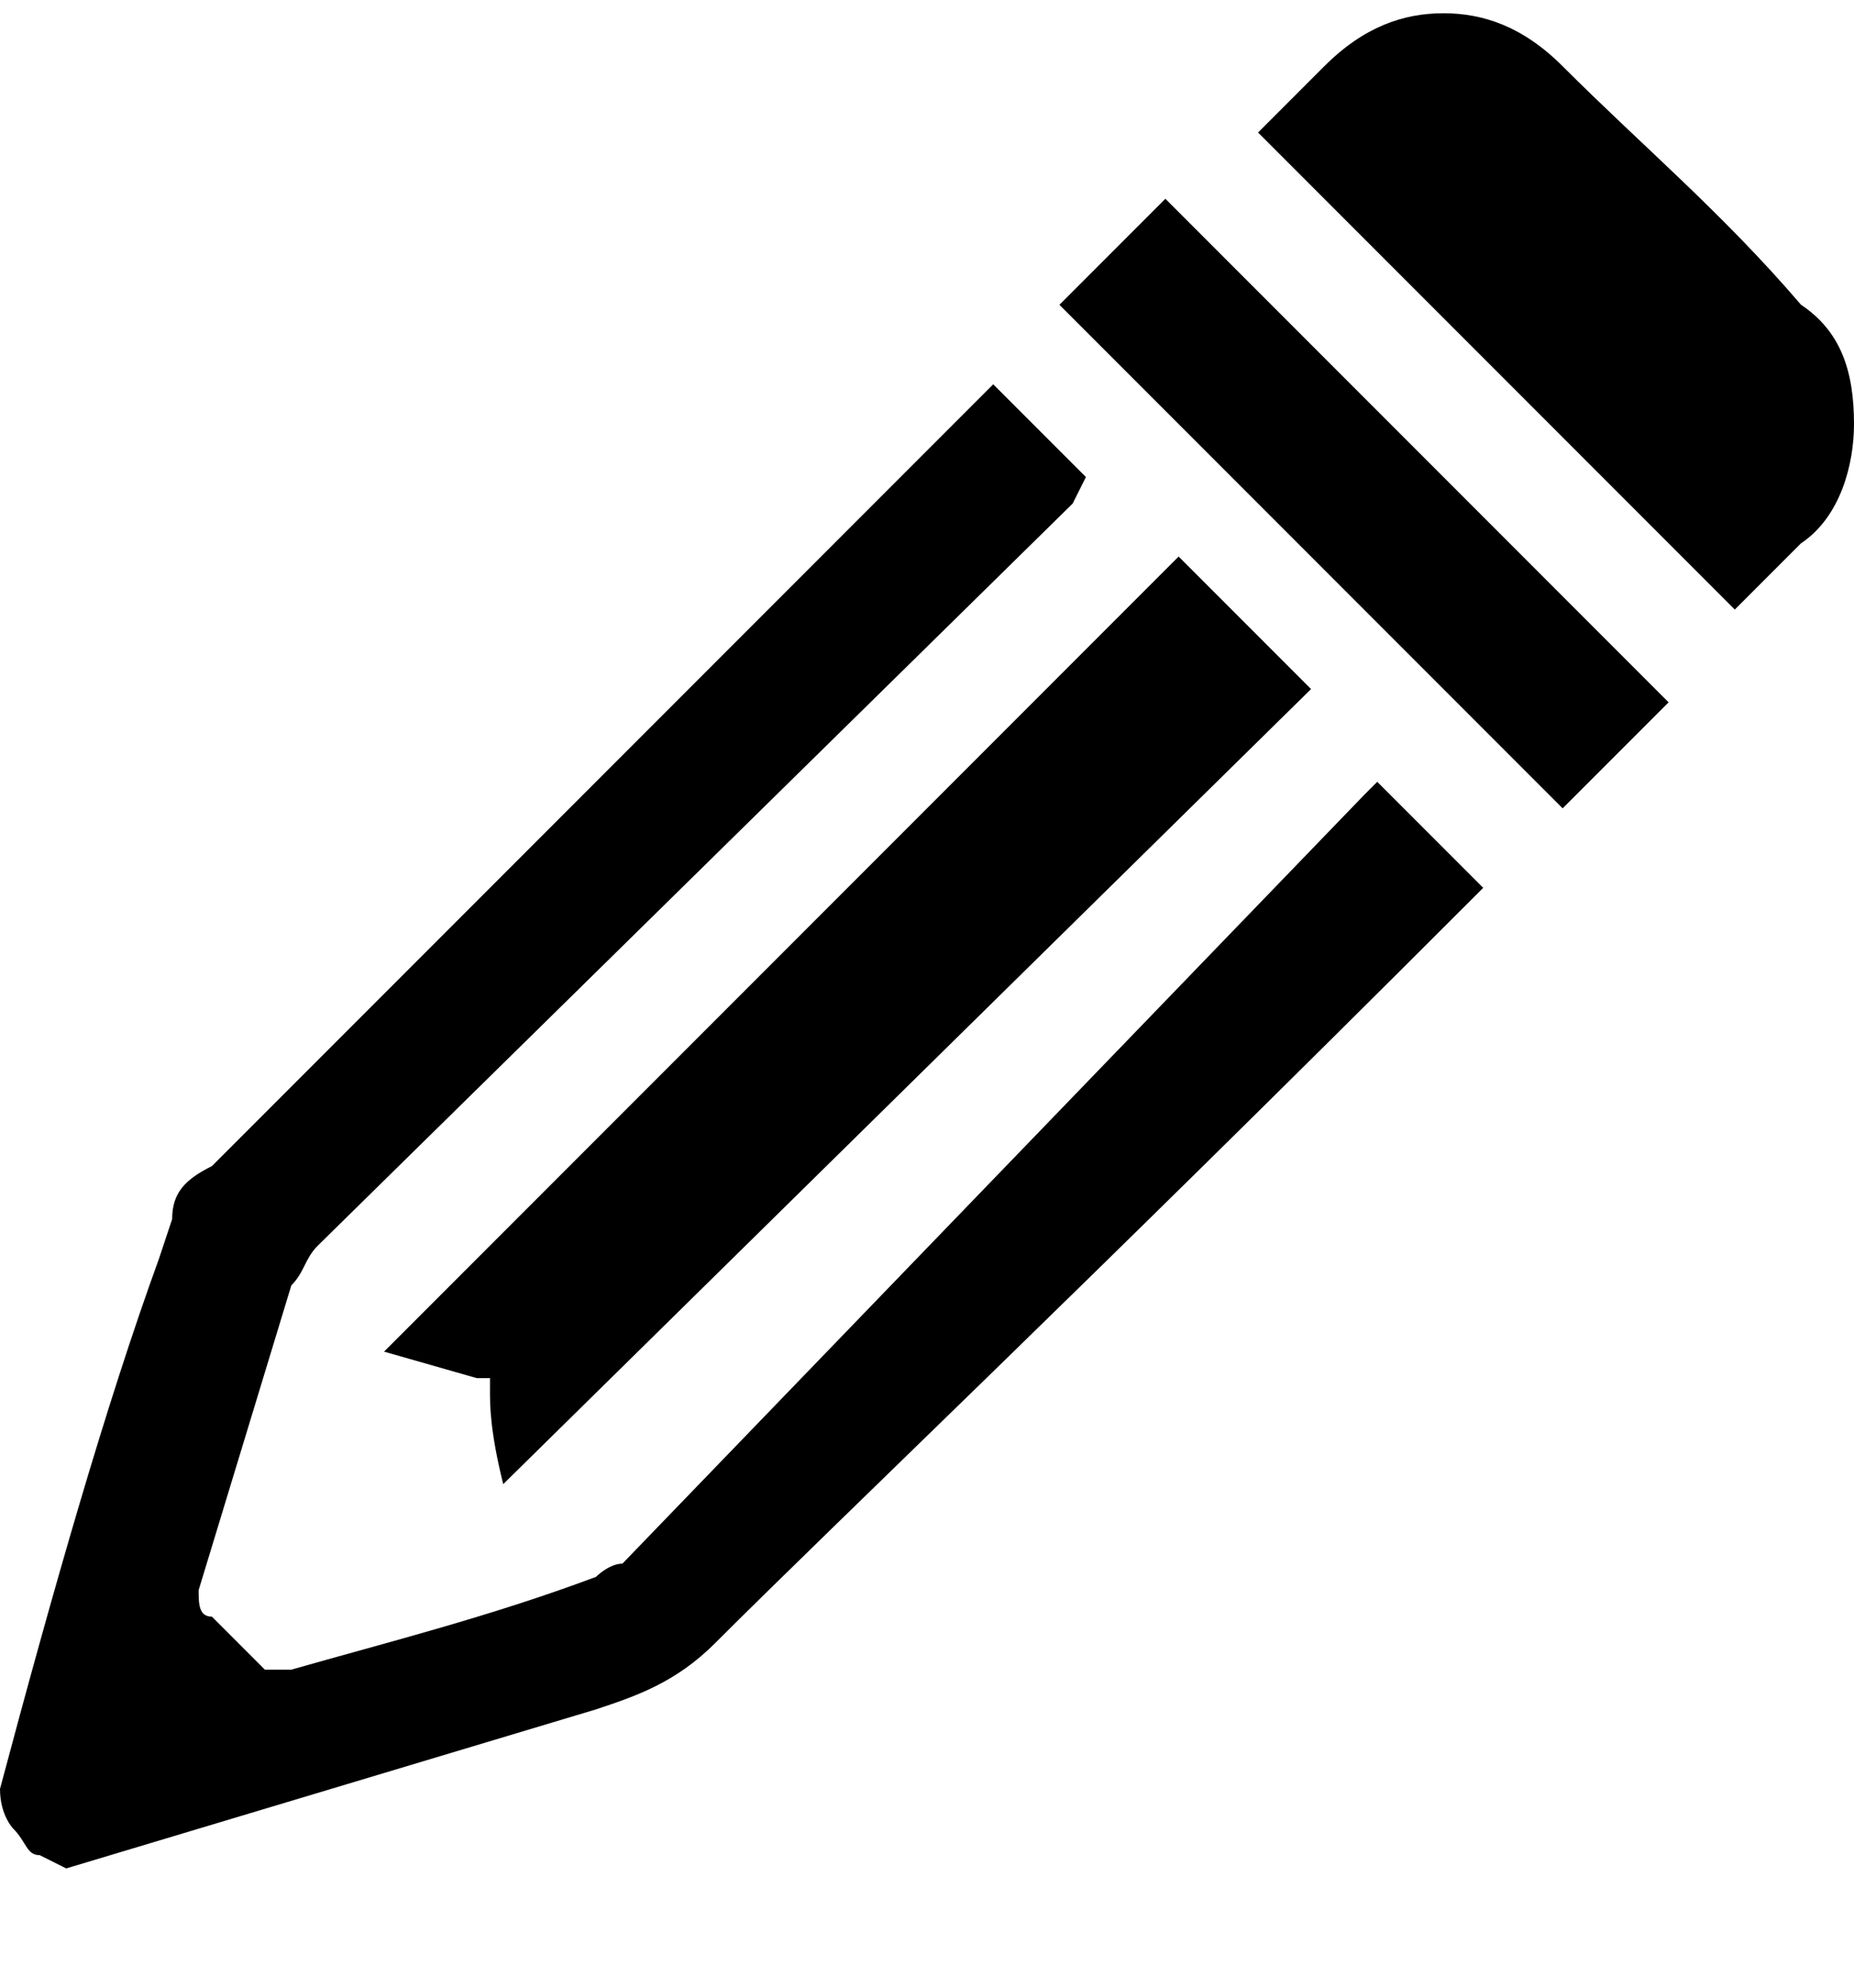 <?xml version="1.0" encoding="utf-8"?>
<!-- Generator: Adobe Illustrator 20.1.0, SVG Export Plug-In . SVG Version: 6.00 Build 0)  -->
<svg version="1.1" id="Layer_1" xmlns="http://www.w3.org/2000/svg" xmlns:xlink="http://www.w3.org/1999/xlink" x="0px" y="0px"
	 viewBox="0 0 14 15" style="enable-background:new 0 0 14 15;" xml:space="preserve">
<path d="M10.4,5.9l0.8,0.8l-0.1,0.1c-2.9,2.9-4.8,4.7-5.7,5.6c-0.3,0.3-0.6,0.4-0.9,0.5l-4,1.2L0.3,14c-0.1,0-0.1-0.1-0.2-0.2
	c0,0-0.1-0.1-0.1-0.3c0.4-1.5,0.8-2.9,1.2-4l0.1-0.3c0-0.2,0.1-0.3,0.3-0.4L7.4,3l0.1-0.1l0.7,0.7L8.1,3.8L2.4,9.4
	C2.3,9.5,2.3,9.6,2.2,9.7L1.5,12c0,0.1,0,0.2,0.1,0.2l0.2,0.2c0.1,0.1,0.1,0.1,0.2,0.2c0,0,0,0,0.1,0h0.1c0.7-0.2,1.5-0.4,2.3-0.7
	c0,0,0.1-0.1,0.2-0.1L10.3,6L10.4,5.9z M3.8,11.2l6.1-6l-1-1l-6,6l0.7,0.2h0.1v0.1C3.7,10.6,3.7,10.8,3.8,11.2z M8.4,1.9
	C8.2,2.1,8.1,2.2,8,2.3l3.8,3.8l0.8-0.8L8.8,1.5L8.4,1.9z M13.6,2.3c-0.6-0.7-1.2-1.2-1.8-1.8c-0.3-0.3-0.6-0.4-0.9-0.4
	c-0.3,0-0.6,0.1-0.9,0.4c0,0-0.2,0.2-0.5,0.5l3.6,3.6l0.5-0.5C13.9,3.9,14,3.5,14,3.2C14,2.8,13.9,2.5,13.6,2.3z"/>
</svg>
